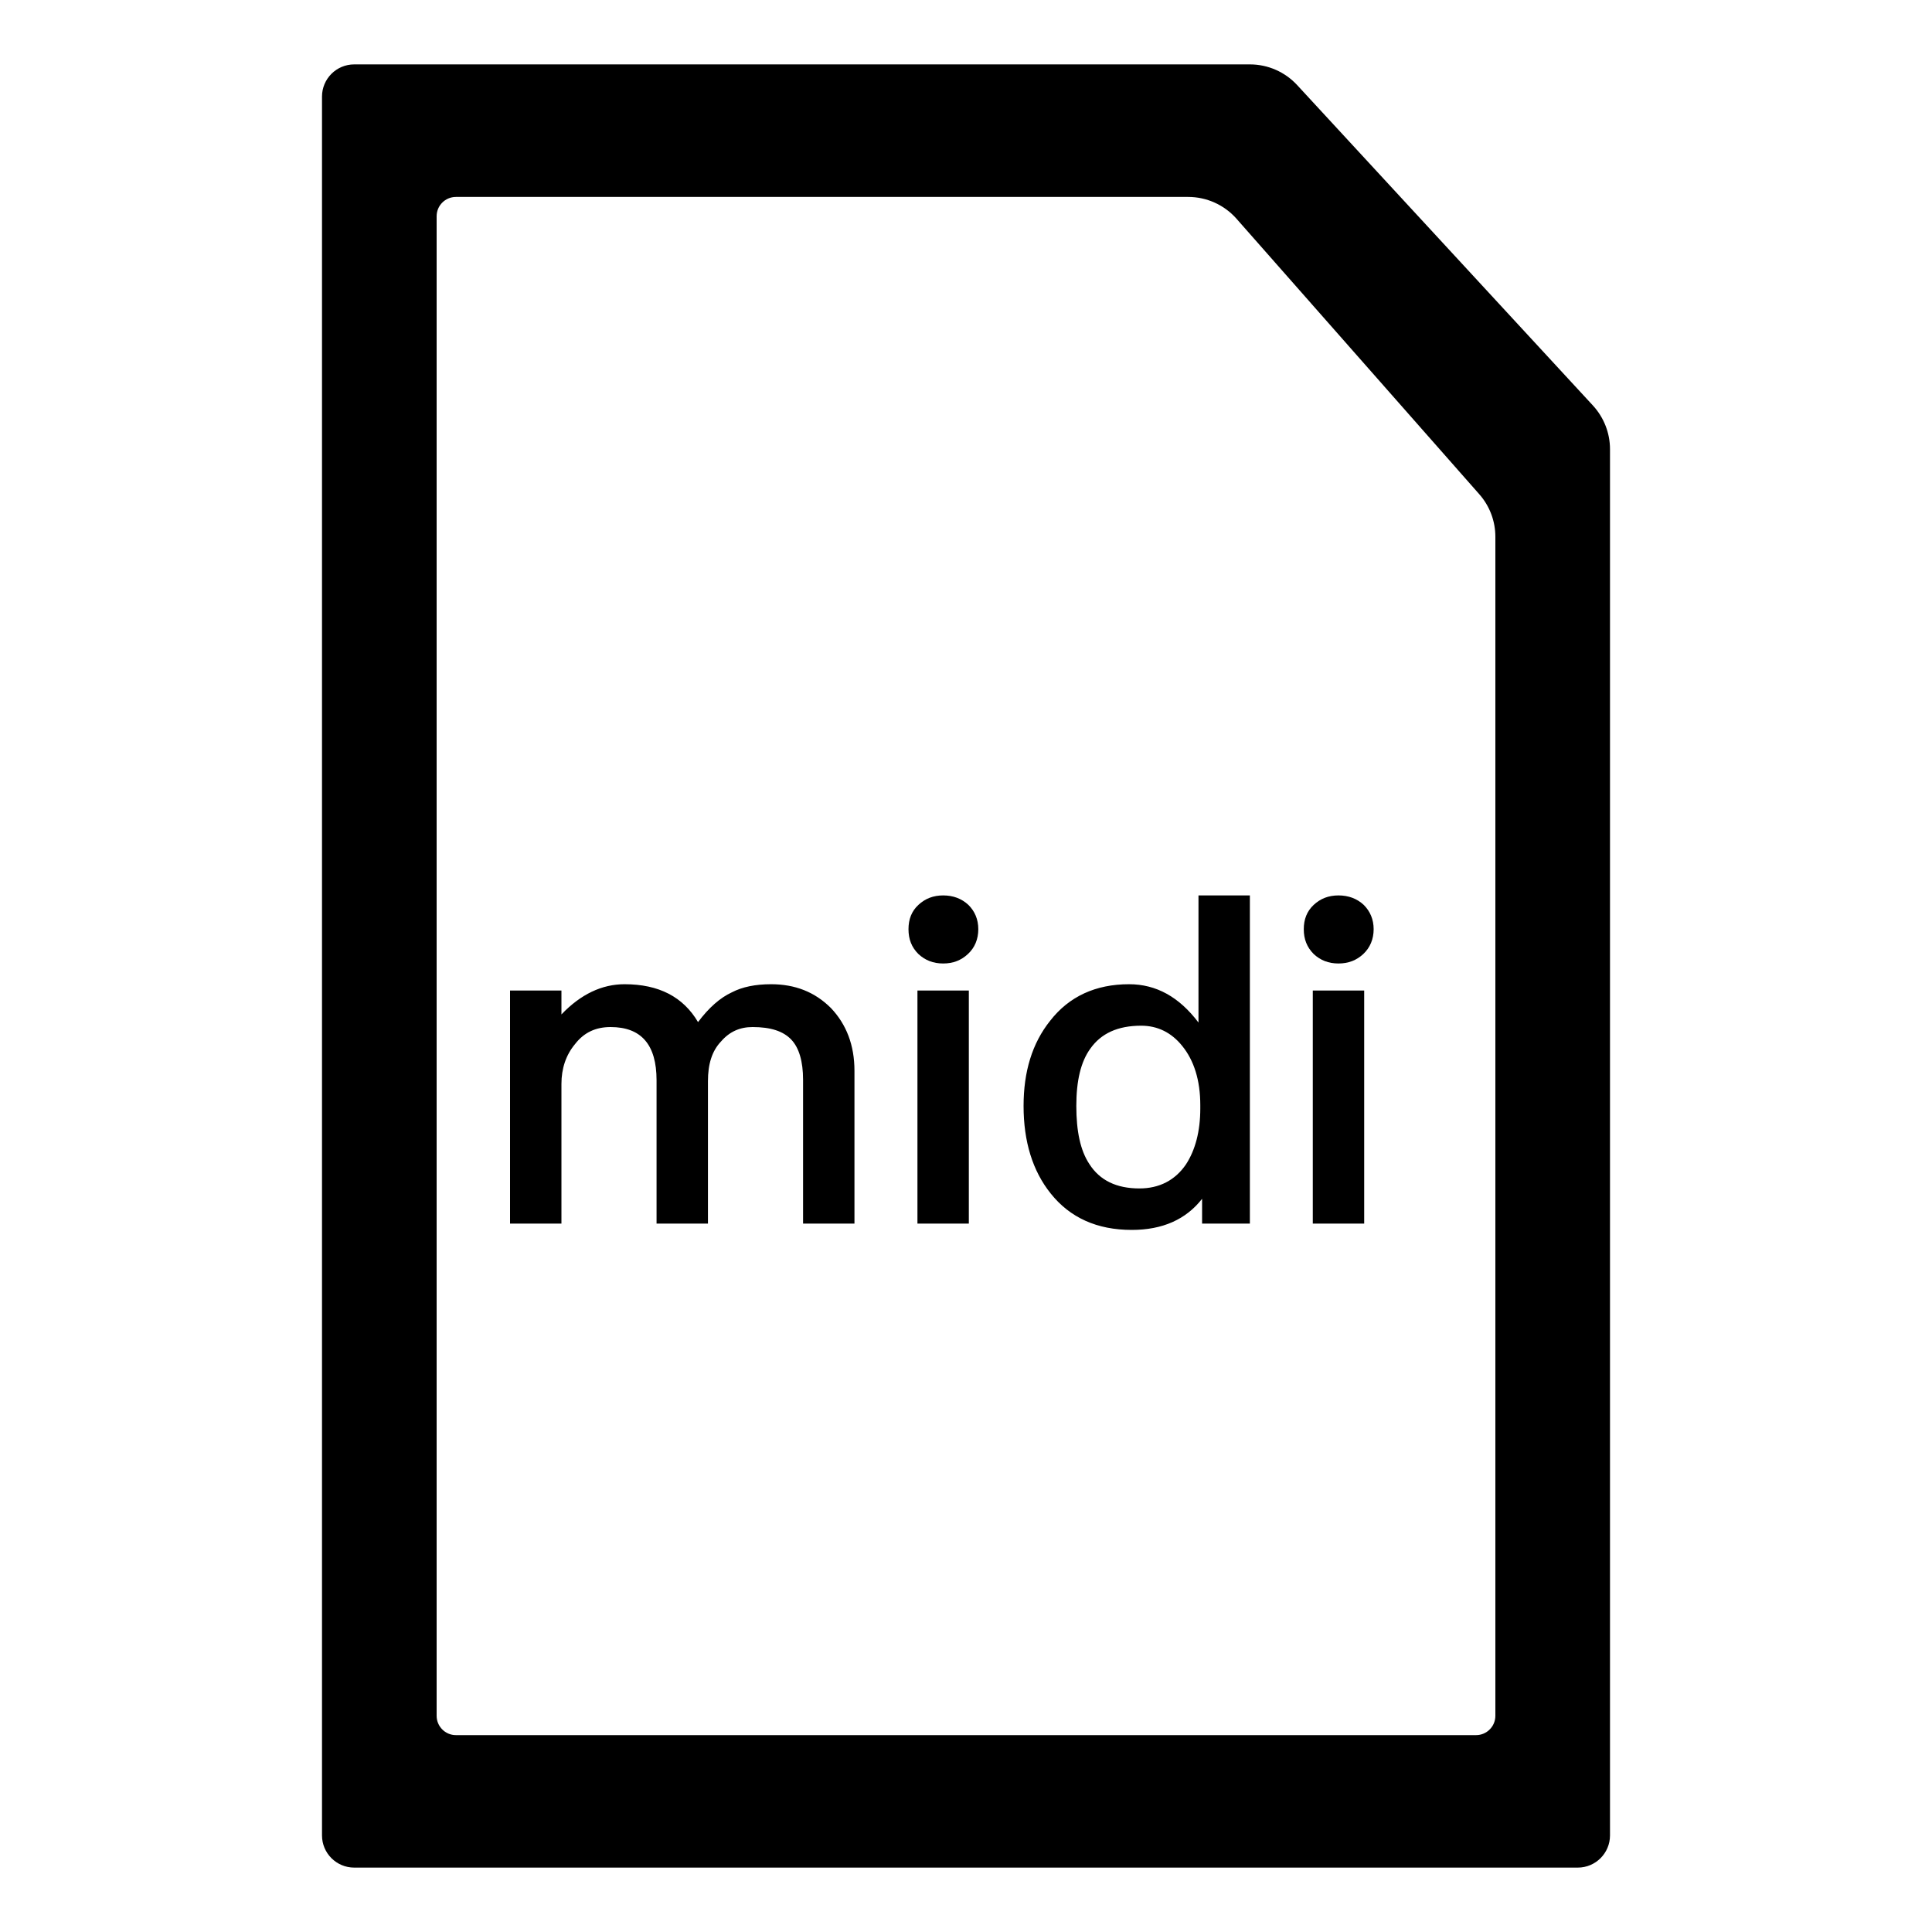 <svg width="30" height="30" viewBox="0 0 30 30" fill="none" xmlns="http://www.w3.org/2000/svg">
<g clip-path="url(#clip0_1087_158)">
<path fill-rule="evenodd" clip-rule="evenodd" d="M5.5 1C5.224 1 5 1.224 5 1.5V28.5C5 28.776 5.224 29 5.5 29H24.5C24.776 29 25 28.776 25 28.5V6.975C25 6.724 24.905 6.482 24.735 6.297L20.143 1.322C19.954 1.117 19.688 1 19.409 1H5.5ZM19.2 3.396C19.01 3.181 18.737 3.058 18.45 3.058H7.08C6.914 3.058 6.78 3.192 6.78 3.358V26.643C6.78 26.808 6.914 26.943 7.08 26.943H22.92C23.086 26.943 23.22 26.808 23.22 26.643V8.335C23.22 8.091 23.131 7.856 22.97 7.674L19.2 3.396Z" fill="black"/>
<path d="M9.698 15.283C10.23 15.283 10.608 15.479 10.839 15.871C11.007 15.647 11.182 15.493 11.364 15.409C11.525 15.325 11.728 15.283 11.973 15.283C12.344 15.283 12.652 15.402 12.904 15.654C13.142 15.906 13.268 16.228 13.268 16.627V19H12.47V16.767C12.47 16.48 12.407 16.27 12.288 16.144C12.162 16.011 11.966 15.948 11.686 15.948C11.49 15.948 11.329 16.018 11.196 16.172C11.056 16.319 10.993 16.522 10.993 16.788V19H10.195V16.774C10.195 16.221 9.957 15.948 9.481 15.948C9.25 15.948 9.068 16.032 8.928 16.214C8.788 16.382 8.718 16.592 8.718 16.83V19H7.92V15.381H8.718V15.752C9.019 15.437 9.348 15.283 9.698 15.283ZM14.646 13.904C14.8 13.904 14.932 13.953 15.037 14.051C15.136 14.149 15.191 14.275 15.191 14.429C15.191 14.583 15.136 14.716 15.03 14.814C14.925 14.912 14.8 14.961 14.646 14.961C14.492 14.961 14.366 14.912 14.261 14.814C14.155 14.709 14.107 14.583 14.107 14.429C14.107 14.275 14.155 14.149 14.261 14.051C14.366 13.953 14.492 13.904 14.646 13.904ZM14.246 15.381H15.044V19H14.246V15.381ZM18.61 13.904H19.408V19H18.666V18.615C18.414 18.937 18.05 19.098 17.574 19.098C17.035 19.098 16.615 18.909 16.314 18.531C16.034 18.181 15.894 17.726 15.894 17.173C15.894 16.641 16.027 16.2 16.307 15.85C16.601 15.472 17.014 15.283 17.532 15.283C17.952 15.283 18.309 15.479 18.61 15.878V13.904ZM17.721 15.927C17.357 15.927 17.098 16.046 16.93 16.284C16.783 16.487 16.713 16.781 16.713 17.173C16.713 17.565 16.776 17.866 16.916 18.076C17.077 18.328 17.336 18.454 17.693 18.454C18.001 18.454 18.246 18.328 18.414 18.083C18.561 17.859 18.638 17.565 18.638 17.215V17.159C18.638 16.774 18.54 16.466 18.358 16.242C18.19 16.032 17.973 15.927 17.721 15.927ZM20.784 13.904C20.938 13.904 21.071 13.953 21.176 14.051C21.274 14.149 21.33 14.275 21.33 14.429C21.33 14.583 21.274 14.716 21.169 14.814C21.064 14.912 20.938 14.961 20.784 14.961C20.63 14.961 20.504 14.912 20.399 14.814C20.294 14.709 20.245 14.583 20.245 14.429C20.245 14.275 20.294 14.149 20.399 14.051C20.504 13.953 20.63 13.904 20.784 13.904ZM20.385 15.381H21.183V19H20.385V15.381Z" fill="black"/>
</g>
<defs>
<clipPath id="clip0_1087_158">
<rect width="30" height="30" fill="white"/>
</clipPath>
</defs>
</svg>
